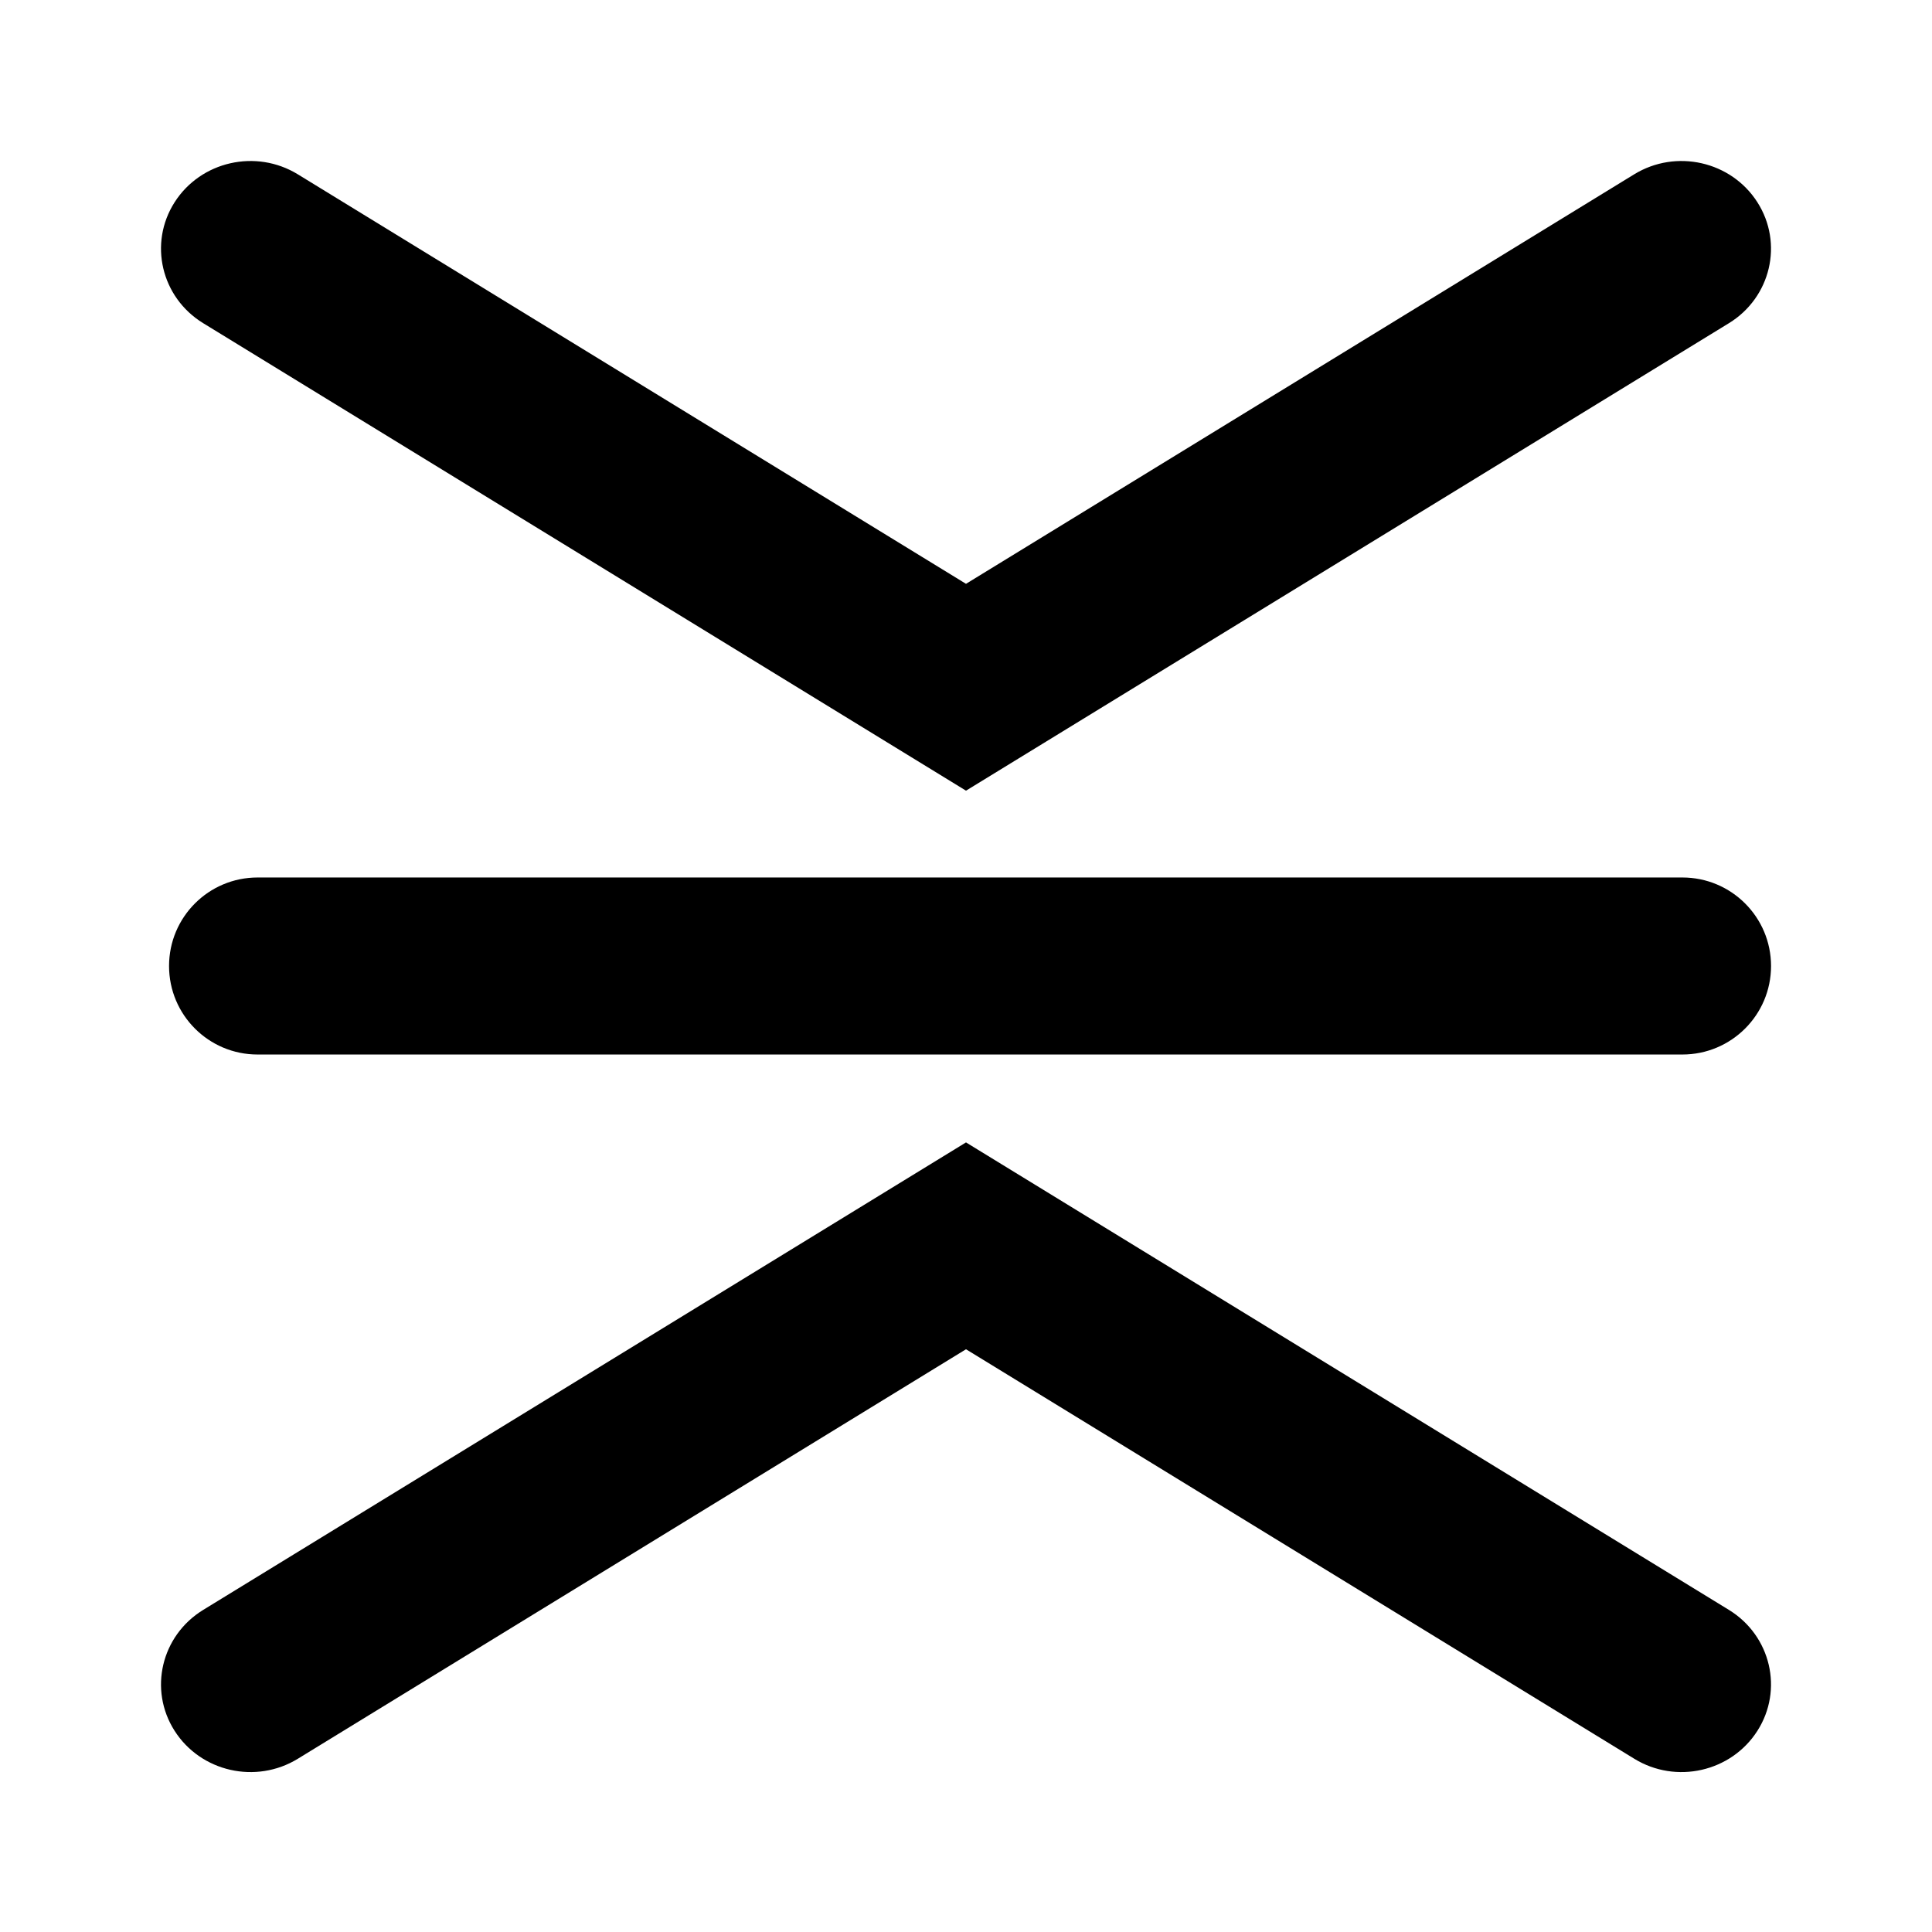 <!-- eslint-disable max-len -->
<svg viewBox="0 0 16 16">
    <path d="M14.319 2.676L8 6.548L1.682 2.676C1.335 2.463 1.229 2.015 1.446 1.675C1.663 1.335 2.12 1.231 2.467 1.444L8 4.835L13.533 1.444C13.88 1.231 14.337 1.335 14.554 1.675C14.771 2.015 14.665 2.463 14.319 2.676Z M14.319 13.333L8 9.461L1.682 13.333C1.335 13.546 1.229 13.994 1.446 14.334C1.663 14.674 2.12 14.778 2.467 14.565L8 11.174L13.534 14.565C13.88 14.778 14.337 14.674 14.554 14.334C14.771 13.994 14.665 13.546 14.319 13.333Z M2.133 7.267C1.728 7.267 1.4 7.595 1.4 8C1.4 8.405 1.728 8.733 2.133 8.733H13.933C14.338 8.733 14.667 8.405 14.667 8C14.667 7.595 14.338 7.267 13.933 7.267H2.133Z" />
</svg>
